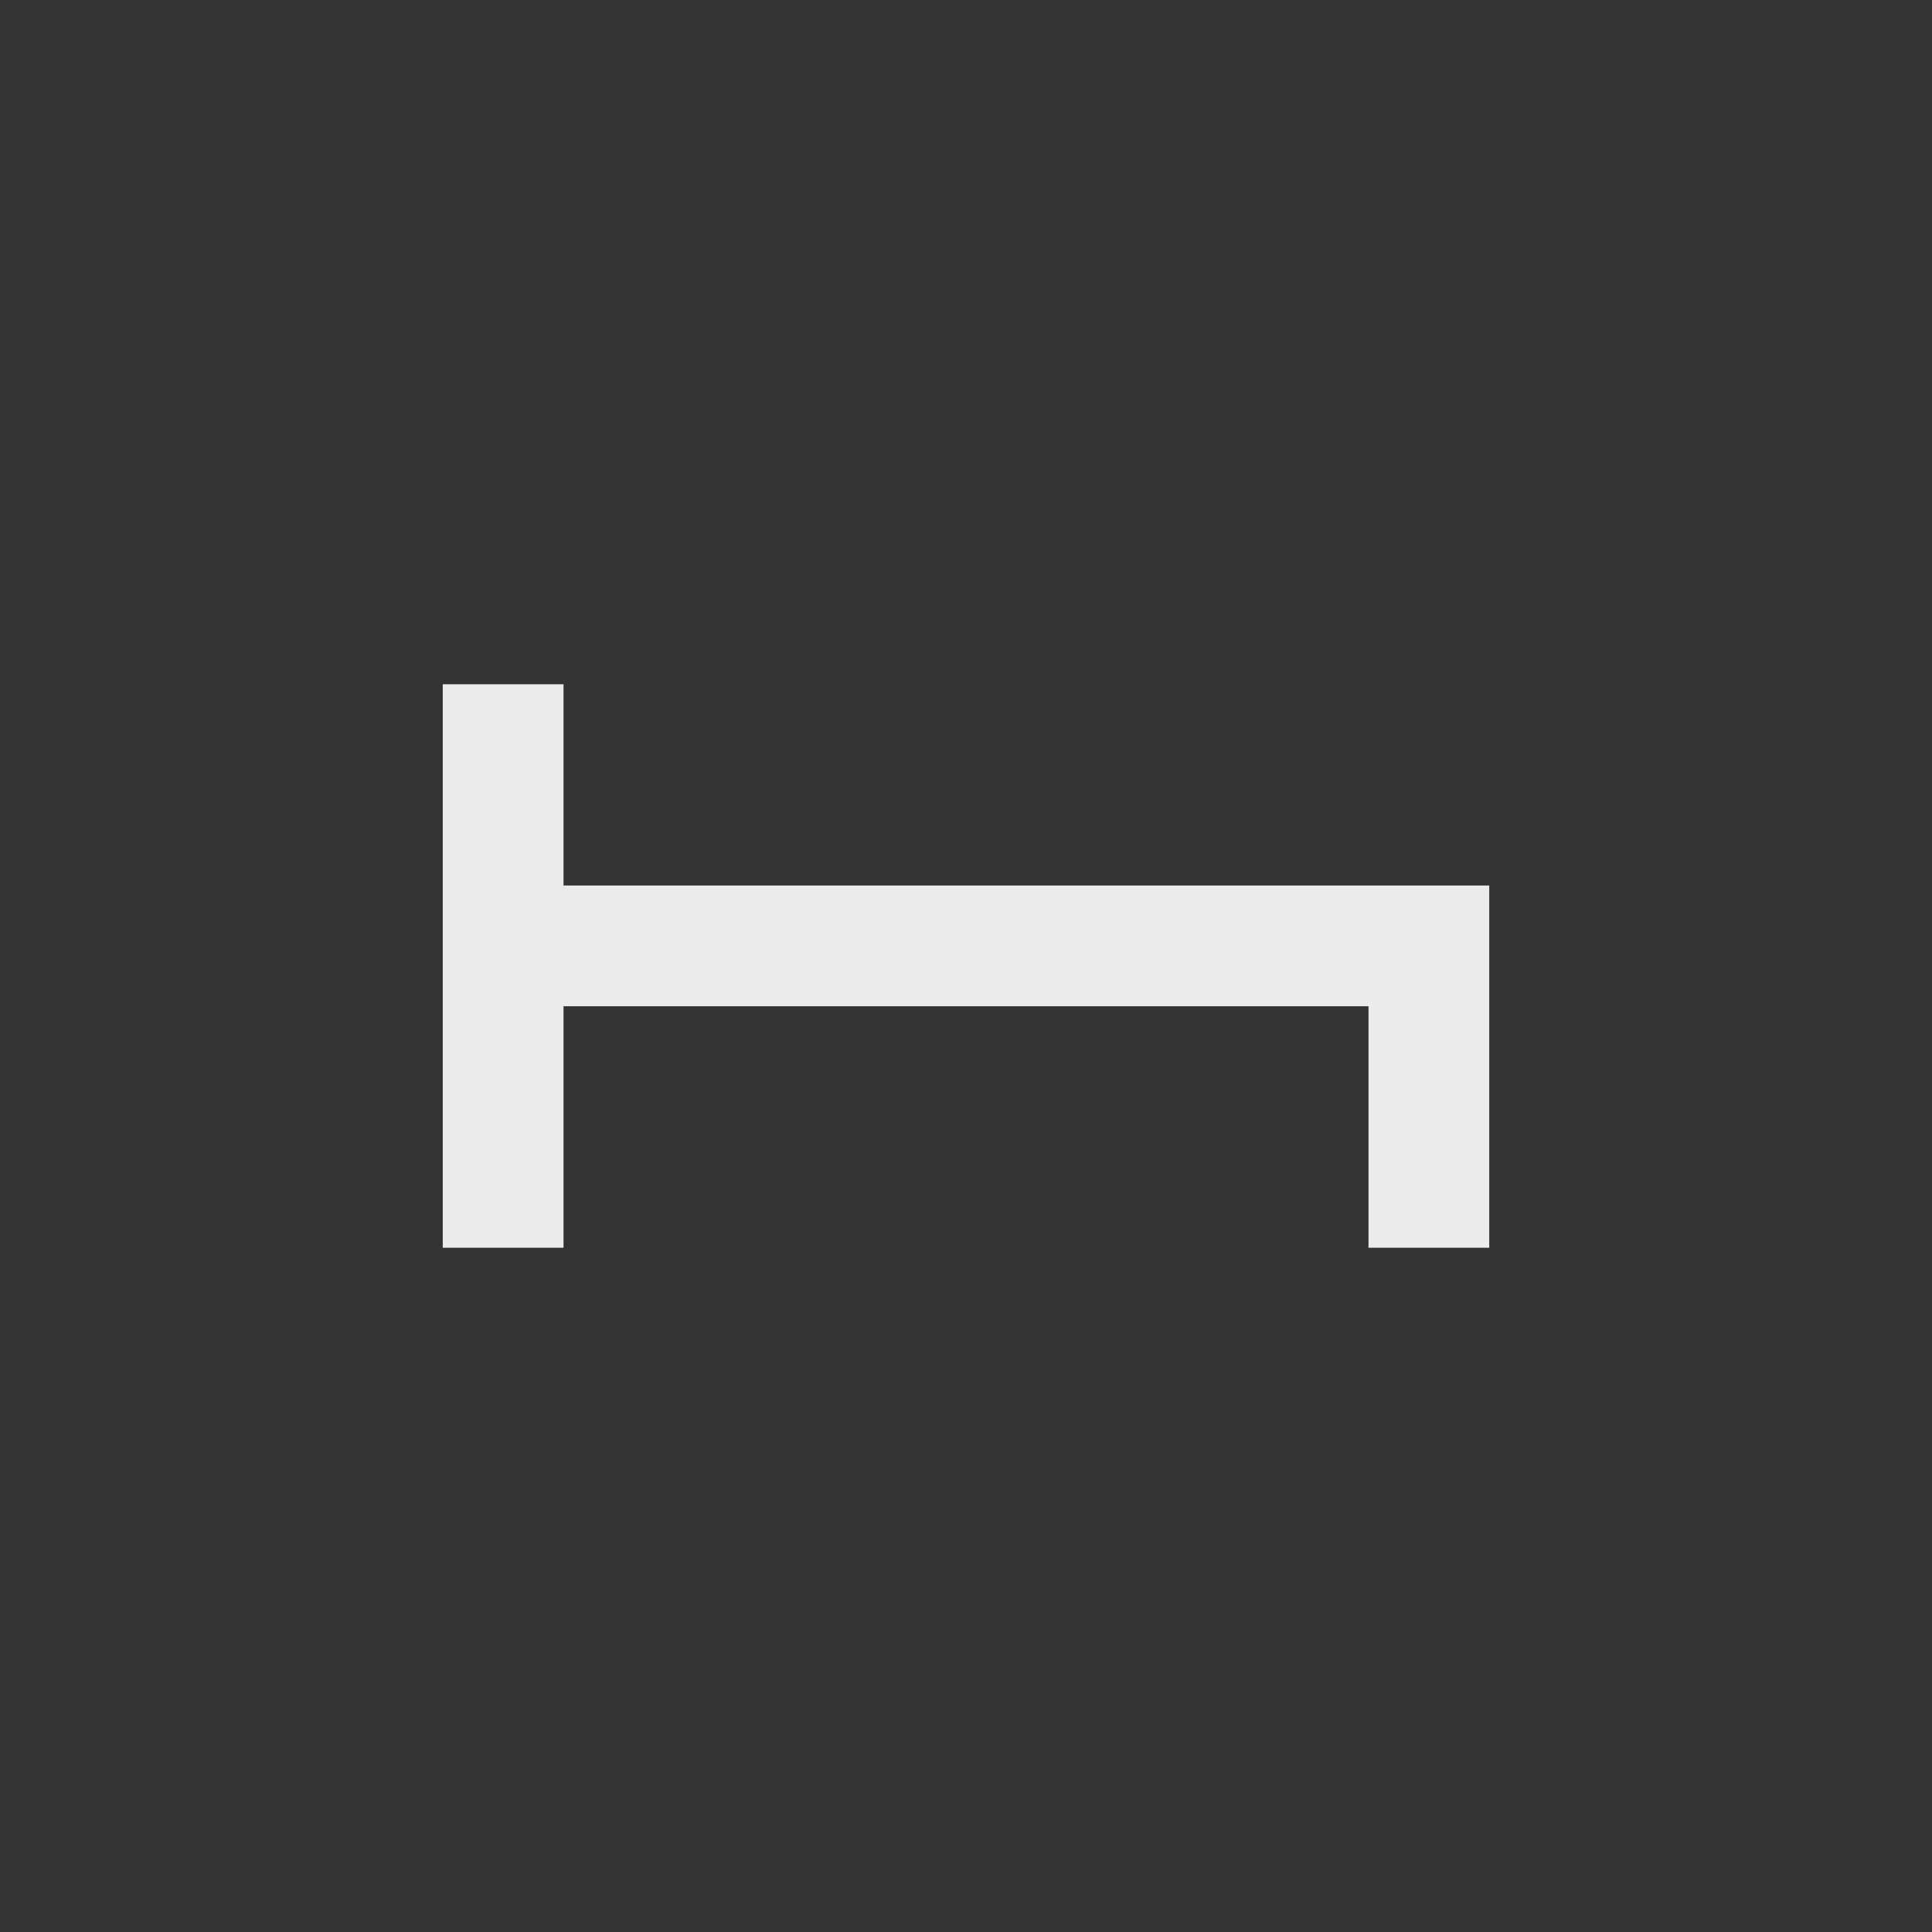 <!-- color: #5f5685 -->
<svg xmlns="http://www.w3.org/2000/svg" width="48" height="48" viewBox="0 0 48 48">
 <rect x="0" y="0" width="48" height="48" fill="#333333" stroke="none"/>
 <g>
  <path d="M 11 17 L 11 31 L 14 31 L 14 25 L 34 25 L 34 31 L 37 31 L 37 22 L 14 22 L 14 17 Z M 11 17 " fill="#ececec"/>
 </g>
</svg>

